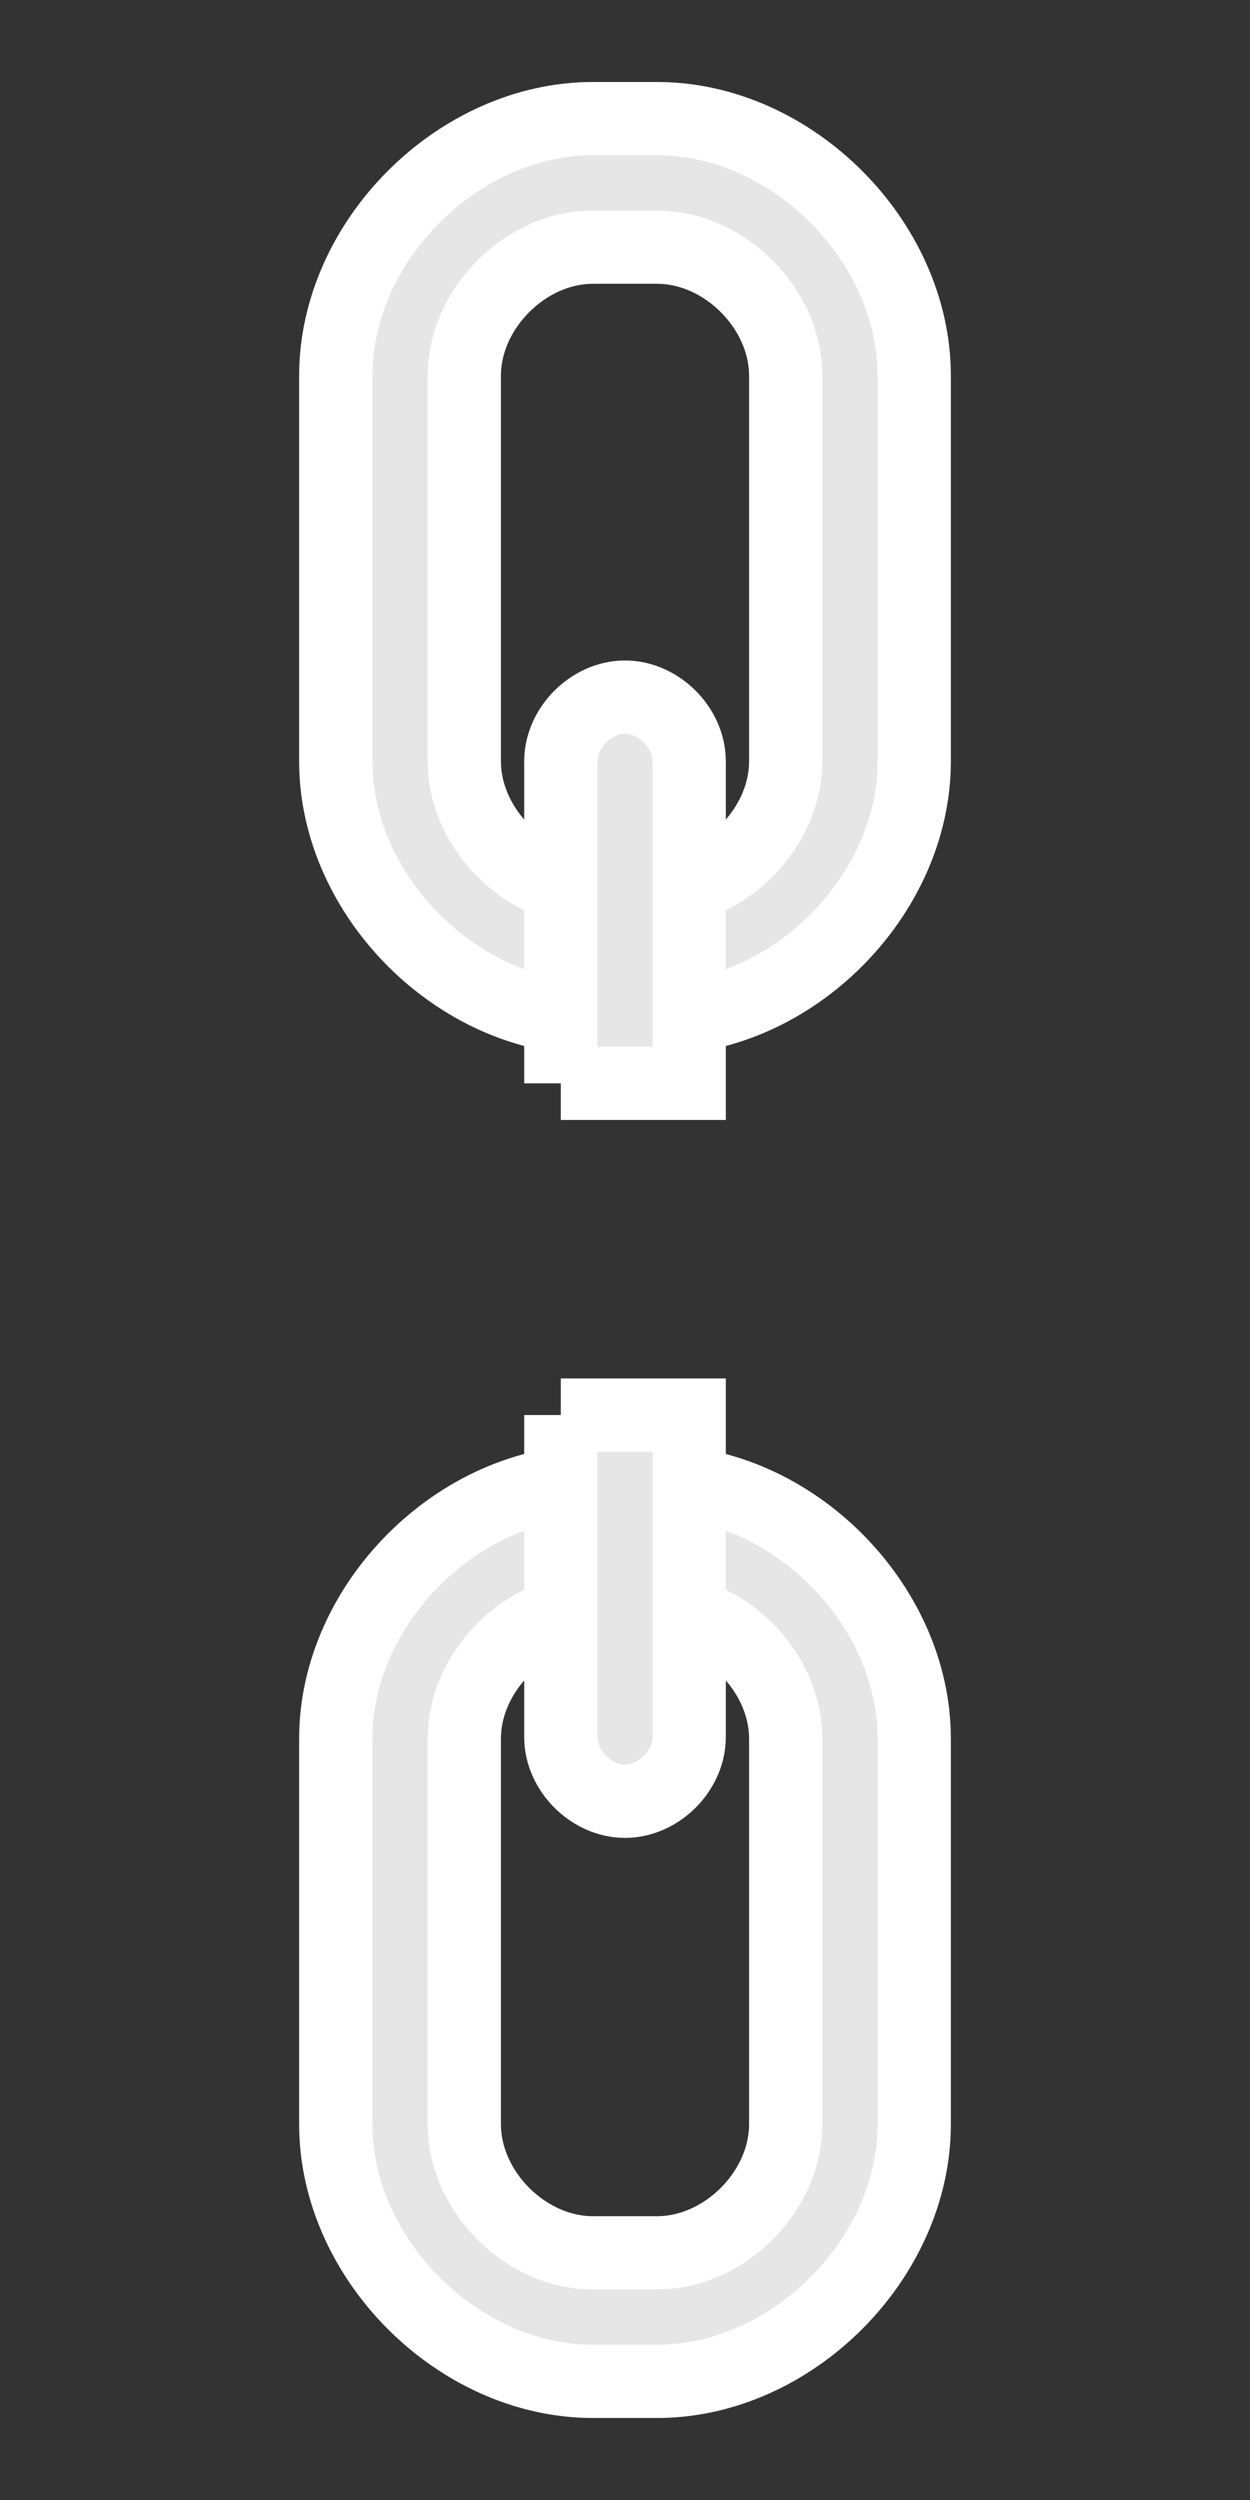 <svg width="256" fill="none" xmlns="http://www.w3.org/2000/svg" height="512" viewBox="-2.125 -7.125 72.249 144.498" xmlns:xlink="http://www.w3.org/1999/xlink" stroke-linecap="round">
<rect x="-2.125" y="-7.125" width="72.249" height="144.498" fill="#333333" stroke="none"/>
<defs/>
<g fill="#e6e6e6" stroke="#fff" stroke-width="4.233">
<path d="m35.857,123.086-3.715,0c-3.89,0-7.43-3.54-7.43-7.43l-0-22.29c0-3.89 3.54-7.43 7.43-7.43h3.715c3.89,0 7.43,3.54 7.43,7.43l0,22.29c0,3.89-3.54,7.43-7.43,7.43zm-3.715,7.43 3.715-0c7.78,0 14.86-7.079 14.86-14.86v-22.29c0-7.78-7.079-14.86-14.86-14.86l-3.715,0c-7.78-0-14.86,7.079-14.86,14.86l-0,22.29c0,7.78 7.079,14.86 14.86,14.86z"/>
<path d="m35.857,44.311-3.715,0c-3.89,0-7.43-3.54-7.43-7.43l0-22.29c-0-3.89 3.54-7.43 7.43-7.43l3.715,0c3.89,0 7.43,3.54 7.43,7.43l0,22.29c0,3.89-3.54,7.43-7.43,7.43zm-3.715,7.43 3.715,0c7.78,0 14.86-7.079 14.86-14.86l-0-22.29c0-7.78-7.079-14.86-14.86-14.86l-3.715-0c-7.78,0-14.86,7.079-14.86,14.86l0,22.29c-0,7.78 7.079,14.86 14.86,14.86z"/>
<path d="m30.289,55.491 7.421,0-0-18.614c0-1.945-1.765-3.71-3.71-3.71-1.945,0-3.71,1.765-3.71,3.71l0,18.614z"/>
<path d="m30.289,74.663 7.421,0 0,18.614c0,1.945-1.765,3.71-3.71,3.71-1.945,0-3.71-1.765-3.71-3.71v-18.614z"/>
</g>
</svg>
